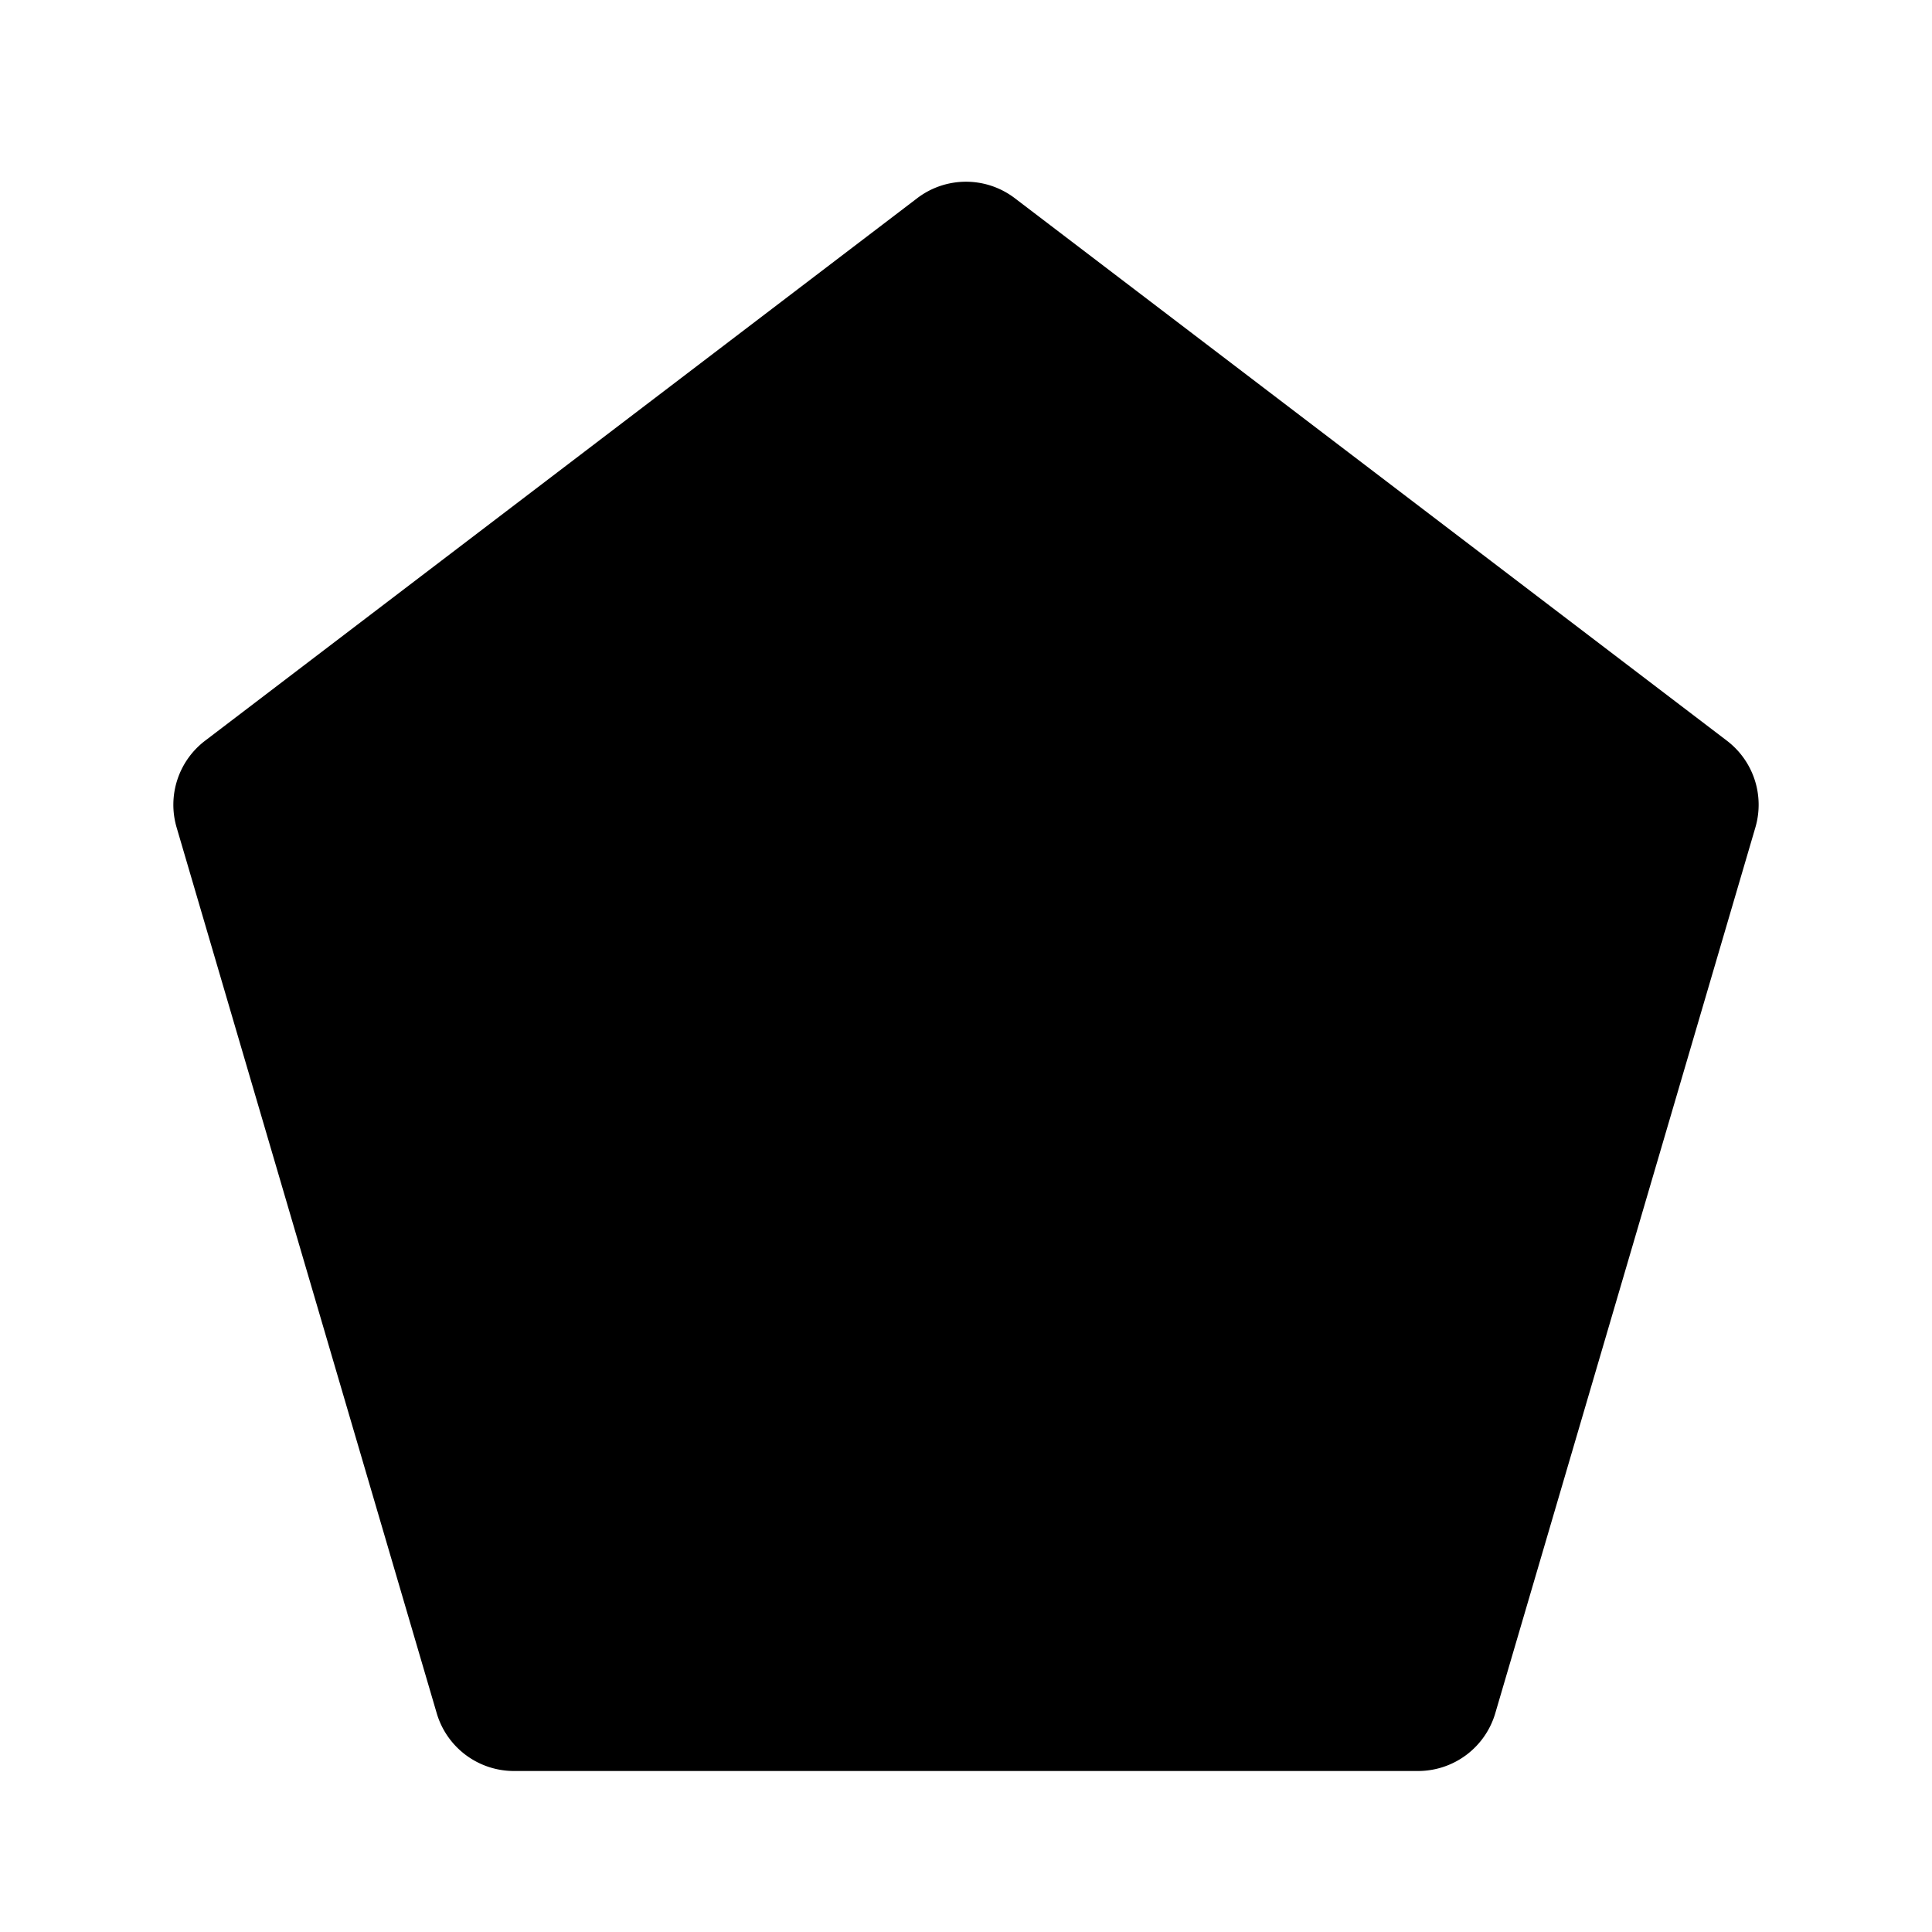 <svg xmlns="http://www.w3.org/2000/svg" viewBox="0 0 24 24"><path d="m2.547 9.202 8.847-6.74a1 1 0 0 1 1.212 0l8.847 6.74a1 1 0 0 1 .353 1.077l-3.231 11.003a1 1 0 0 1-.96.718H6.385a1 1 0 0 1-.96-.718L2.194 10.279a1 1 0 0 1 .353-1.077"/><path d="M11.99 9.001 16 11.5l-1.501 5H9.5l-1.5-5zM2.5 9.5l5.5 2M14.5 16.5l3 5M16 11.5l5.5-2M6.5 21l3-4.5M12 9V3"/></svg>